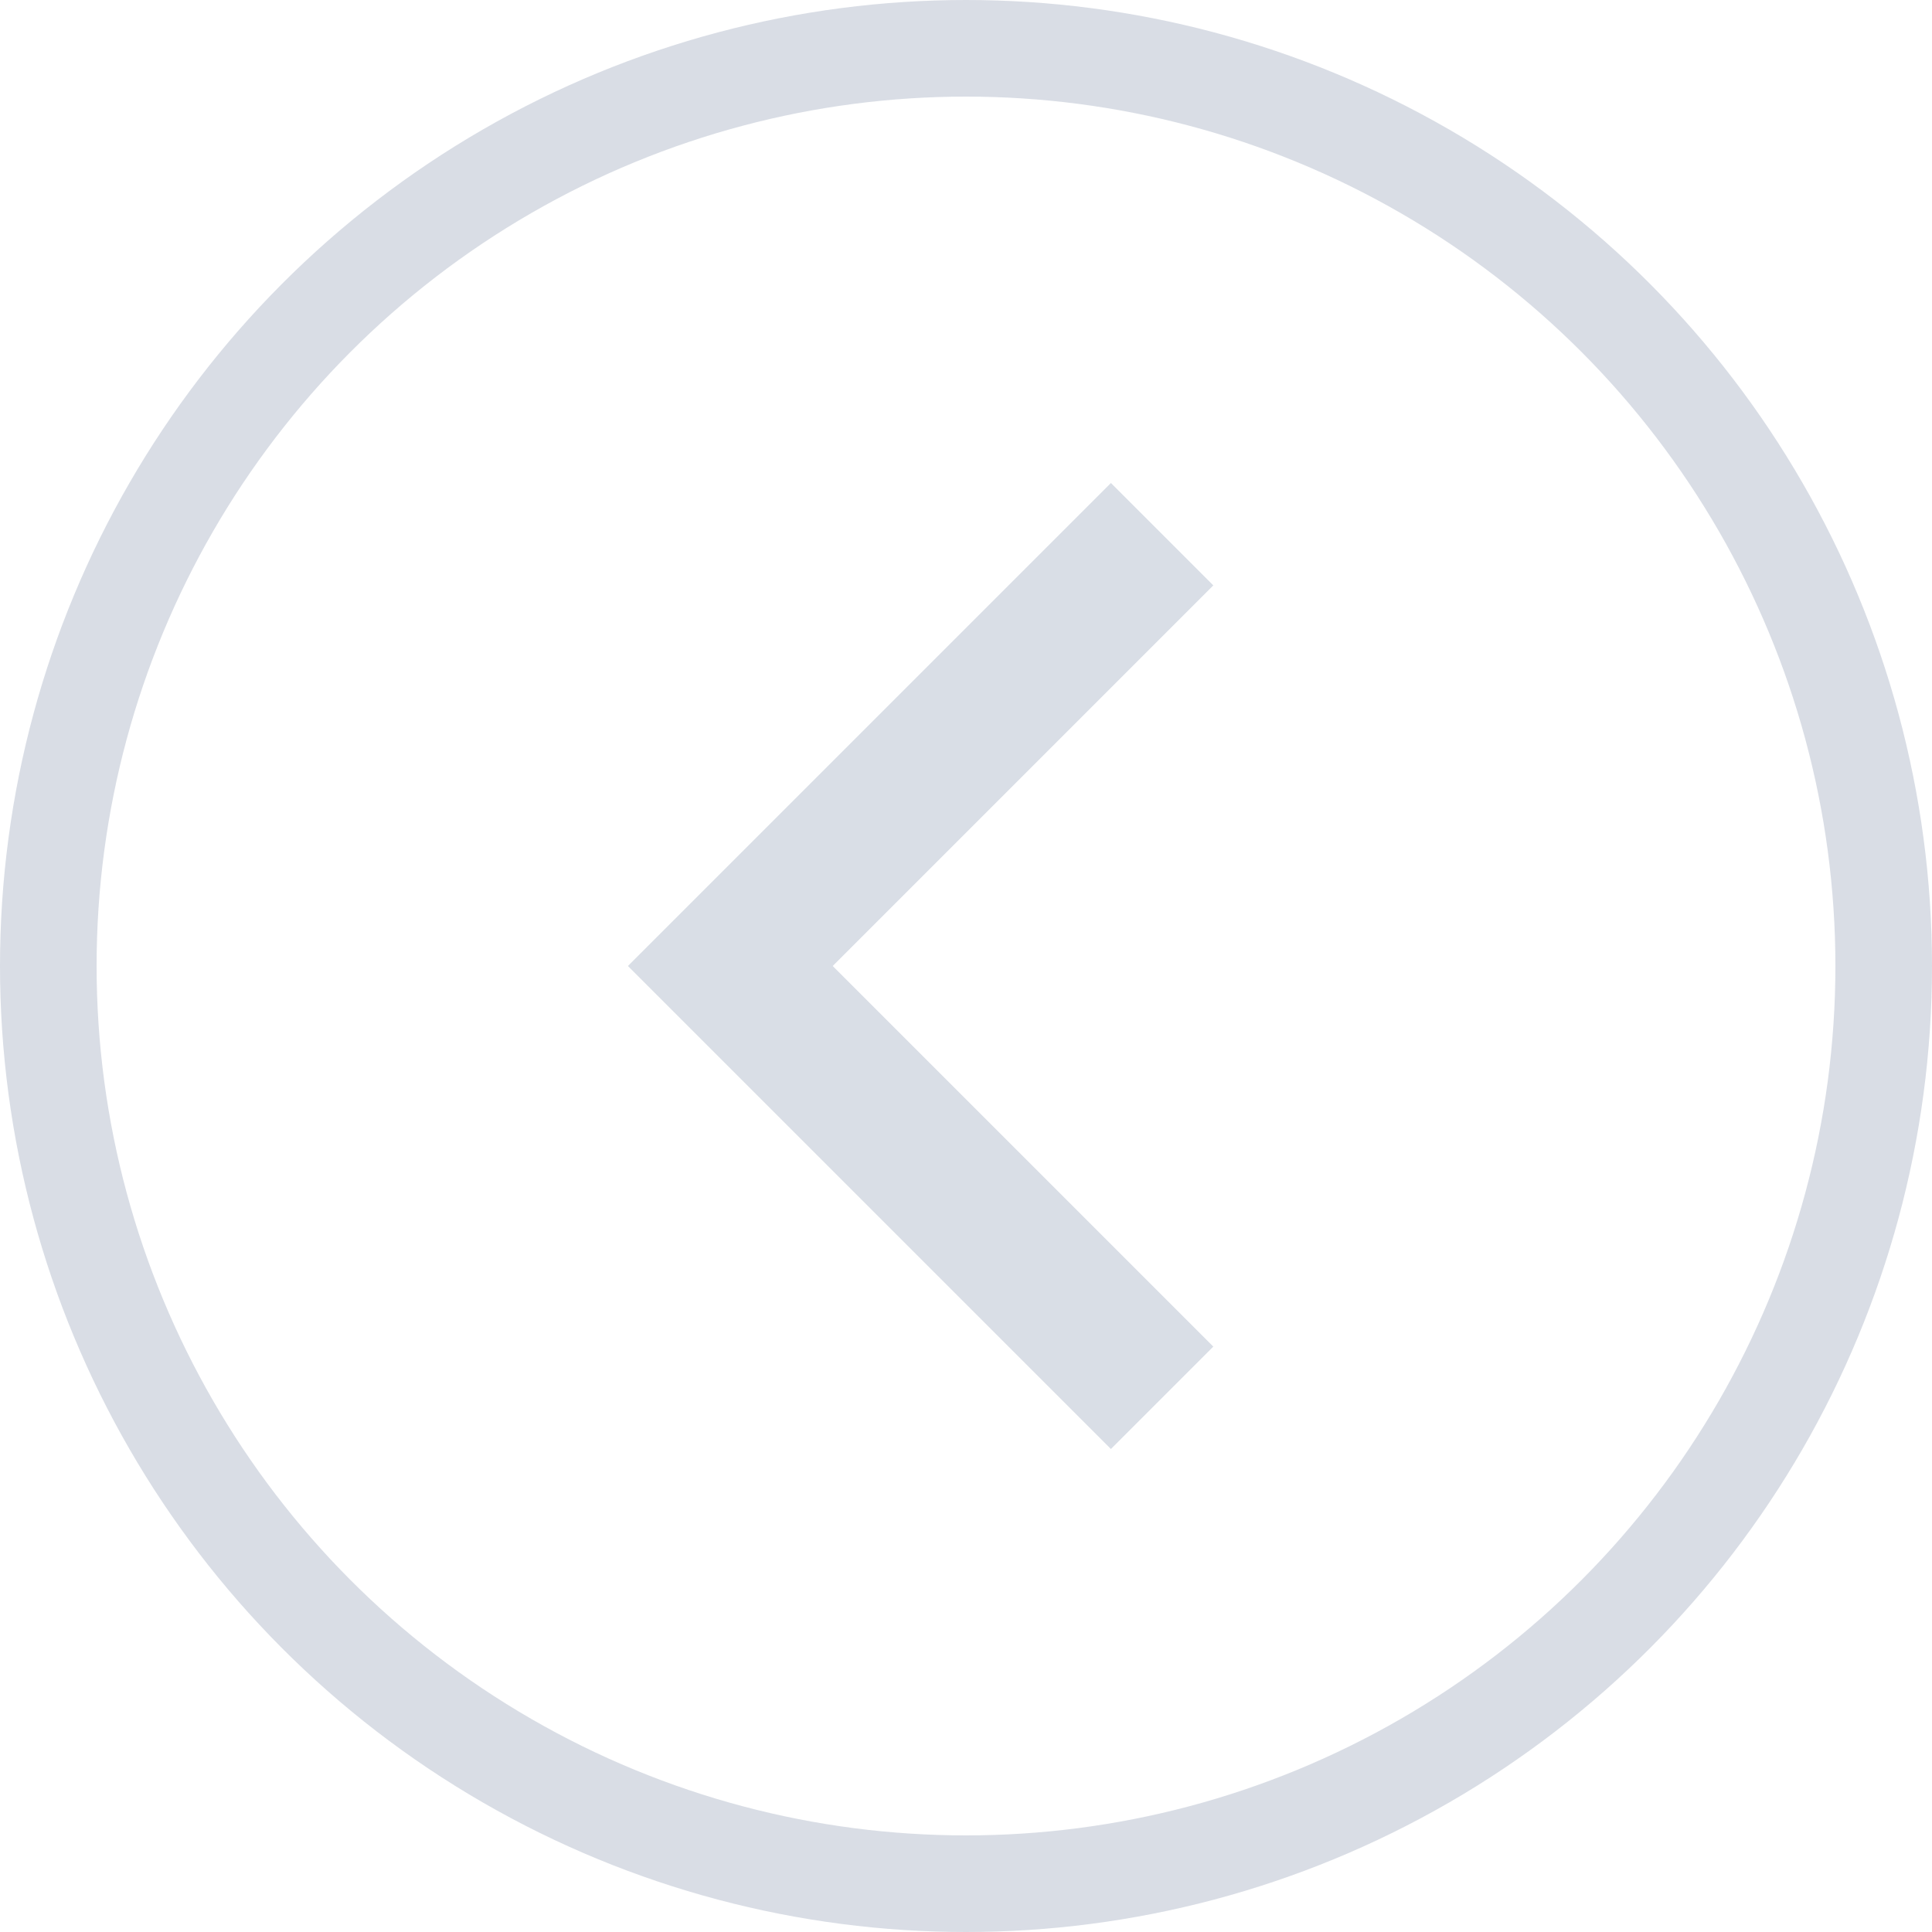 <svg width="40" height="40" viewBox="0 0 40 40" fill="none" xmlns="http://www.w3.org/2000/svg">
<circle opacity="0.15" cx="20" cy="20" r="19" transform="rotate(180 20 20)" stroke="#001F56" stroke-width="2"/>
<g opacity="0.15">
<path d="M25.12 27.88L17.24 20L25.12 12.12L23 10L13 20L23 30L25.12 27.88Z" fill="#001F56"/>
</g>
</svg>
